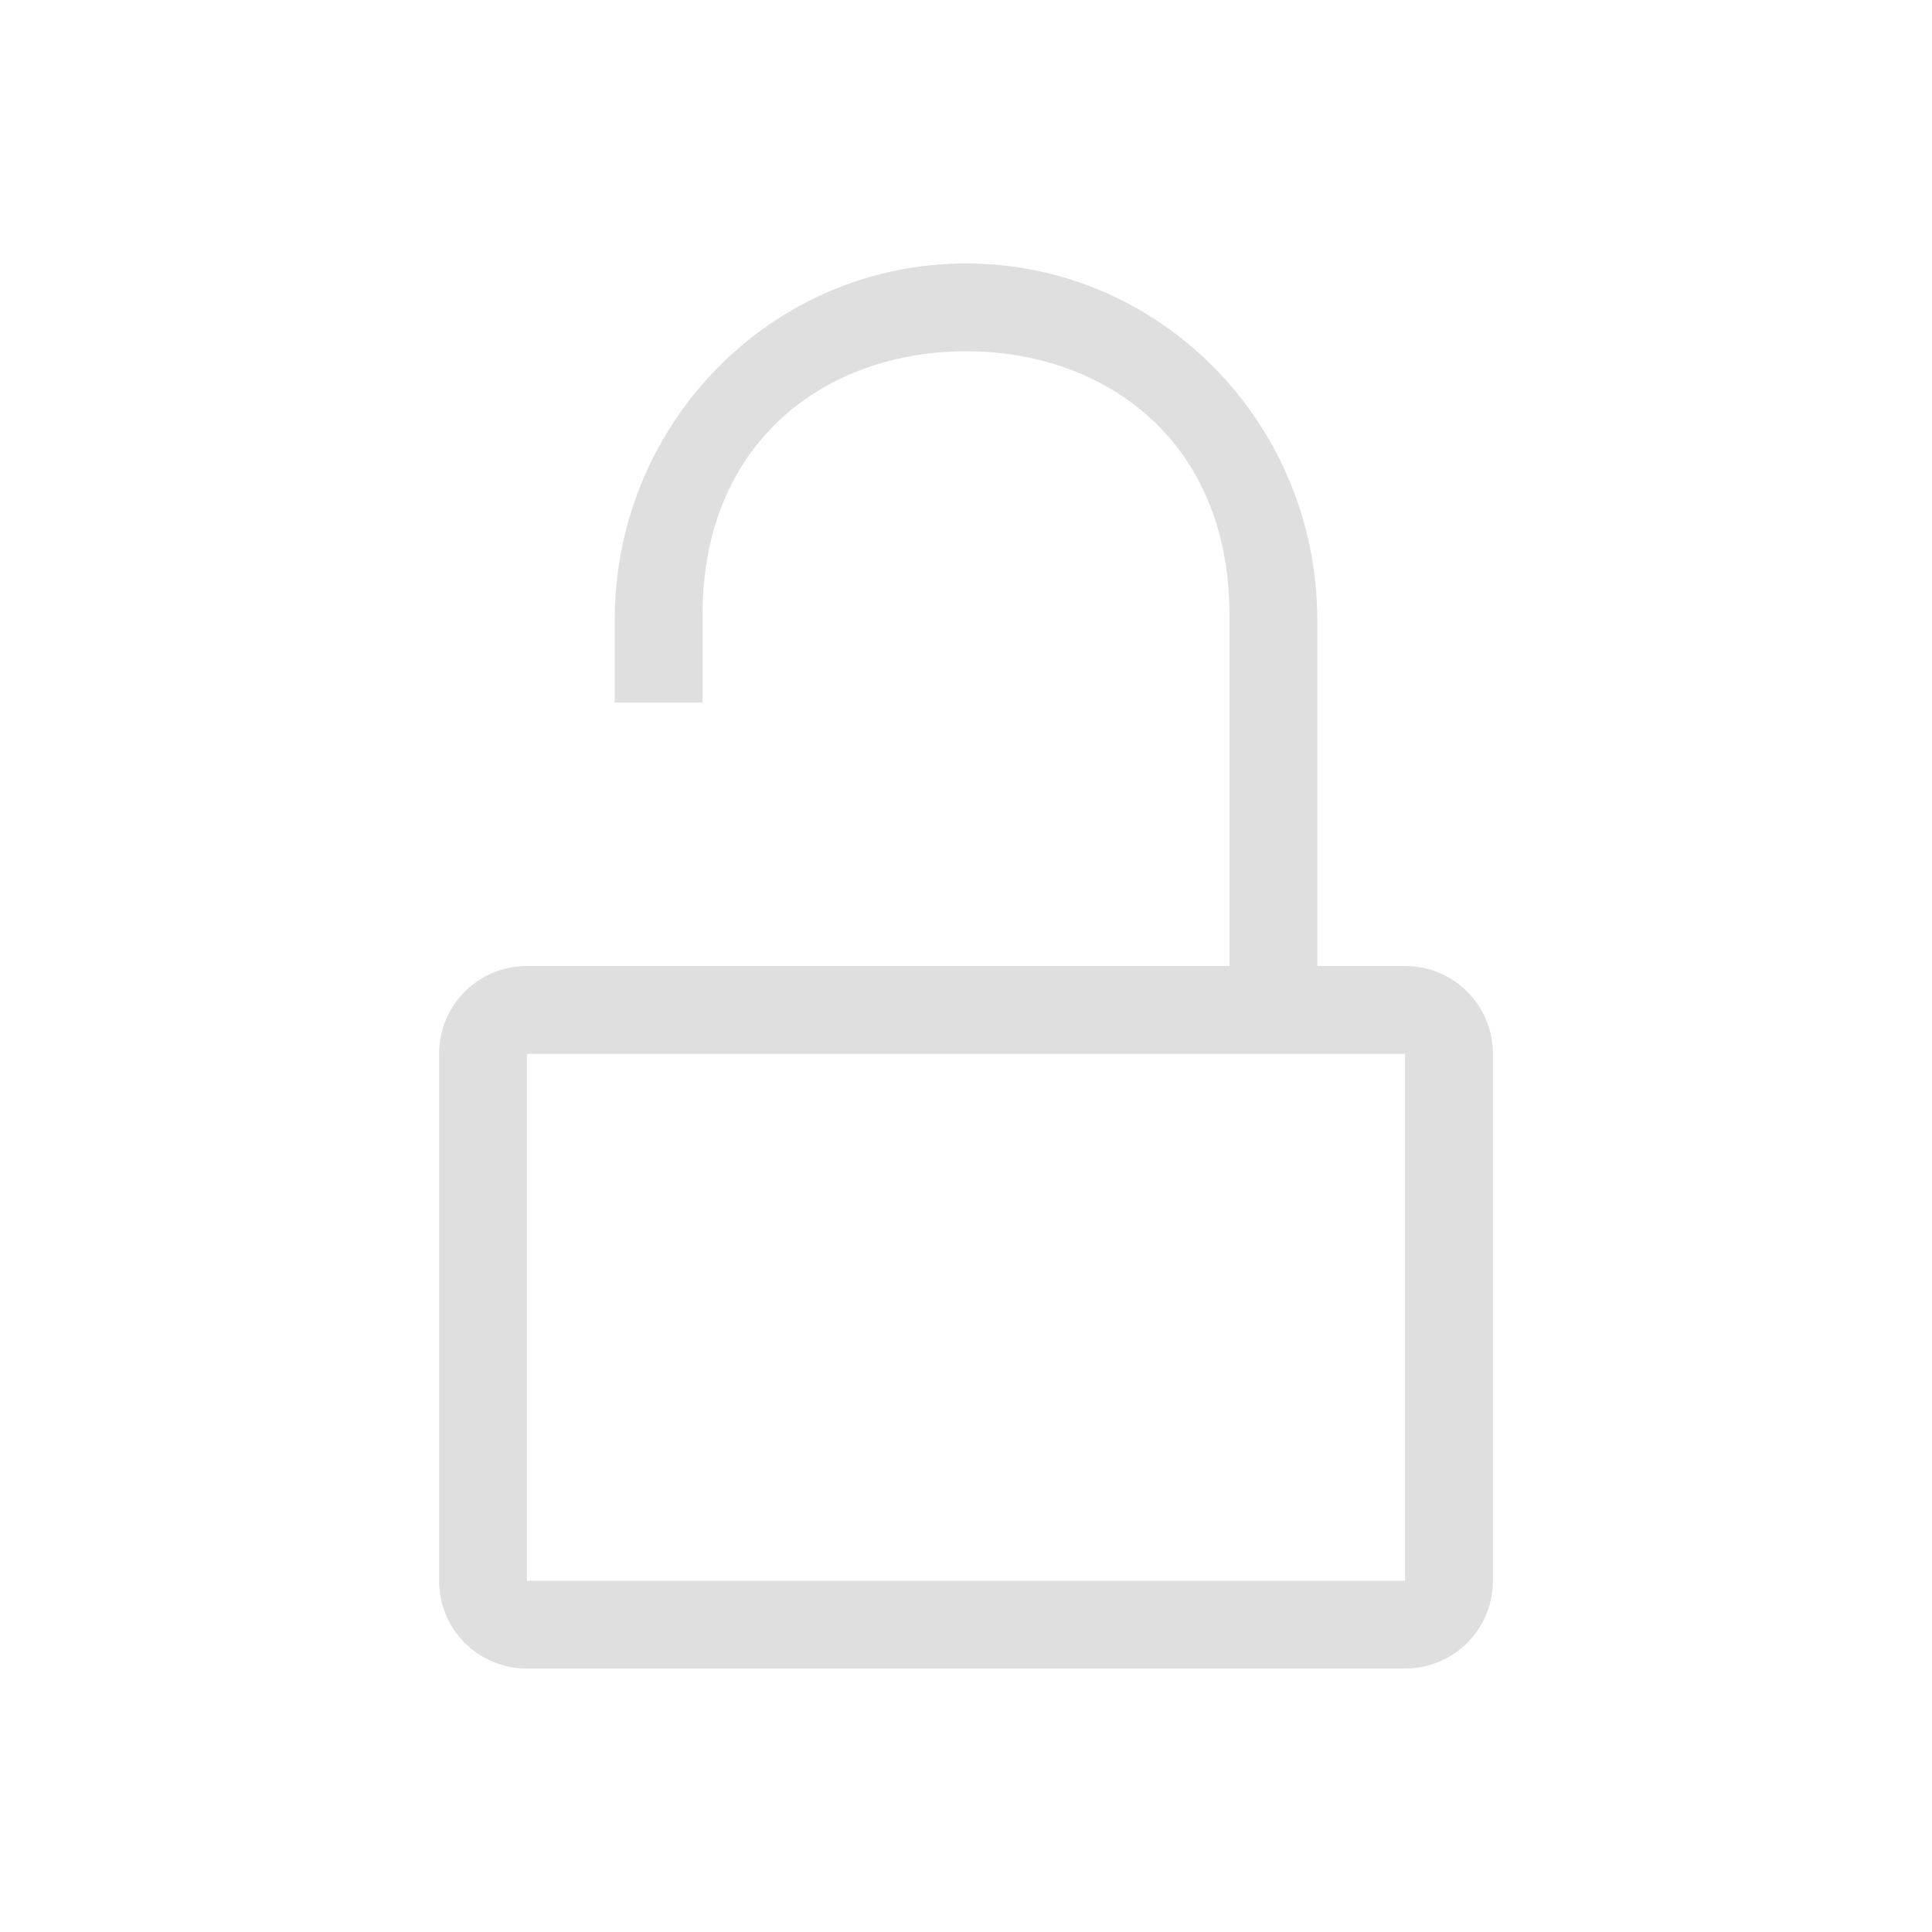 <svg width="22" height="22" version="1.1" xmlns="http://www.w3.org/2000/svg">
<defs>
<style id="current-color-scheme" type="text/css">.ColorScheme-Text { color:#dfdfdf; } .ColorScheme-Highlight { color:#4285f4; }</style>
</defs>
<g id="object-unlocked" transform="translate(-1,-1)" fill="#dfdfdf" fill-rule="evenodd">
<g transform="translate(6,4)" fill="#dfdfdf" fill-rule="nonzero">
<path id="Combined-Shape" d="m6 0c2.216 0 4 1.823 4 4.062v3.938h1c0.554 0 1 0.446 1 1v6c0 0.554-0.446 1-1 1h-10c-0.554 0-1-0.446-1-1v-6c0-0.554 0.446-1 1-1h8v-4c0-1.98-1.414-3-3-3s-3 1.02-3 3v1h-1v-1c0.033-2.212 1.805-4 4-4zm-5 9v6h10v-6z" fill="#dfdfdf"/>
</g>
</g>
</svg>
